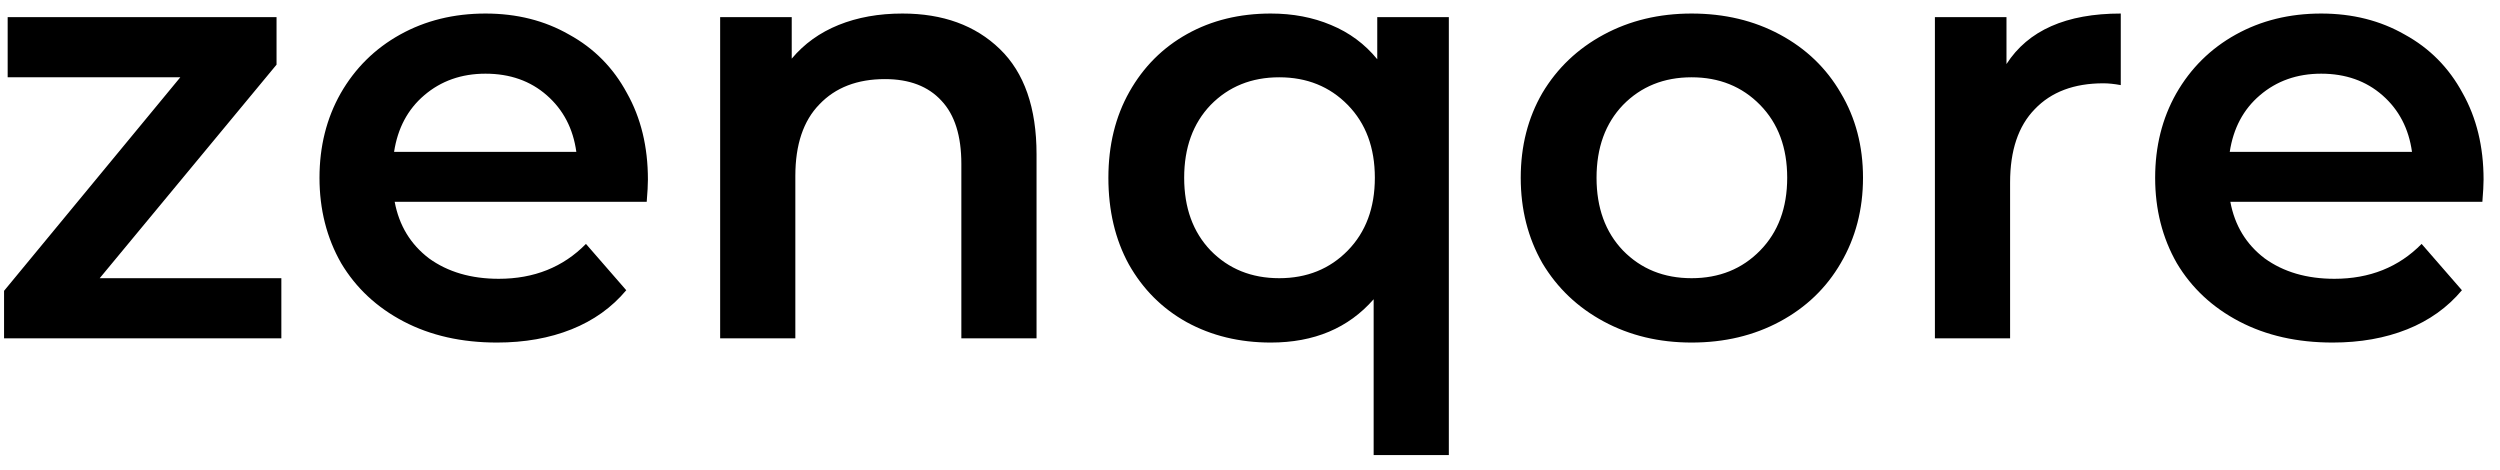 <svg width="133" height="25" viewBox="0 0 133 25" fill="none" xmlns="http://www.w3.org/2000/svg">
<path d="M14.968 14.8V18H0.216V15.472L9.592 4.112H0.408V0.912H14.712V3.44L5.304 14.8H14.968ZM34.469 9.552C34.469 9.829 34.448 10.224 34.405 10.736H20.997C21.232 11.995 21.84 12.997 22.821 13.744C23.824 14.469 25.061 14.832 26.533 14.832C28.411 14.832 29.957 14.213 31.173 12.976L33.317 15.44C32.549 16.357 31.579 17.051 30.405 17.52C29.232 17.989 27.909 18.224 26.437 18.224C24.56 18.224 22.907 17.851 21.477 17.104C20.048 16.357 18.939 15.323 18.149 14C17.381 12.656 16.997 11.141 16.997 9.456C16.997 7.792 17.371 6.299 18.117 4.976C18.885 3.632 19.941 2.587 21.285 1.84C22.629 1.093 24.144 0.72 25.829 0.72C27.493 0.72 28.976 1.093 30.277 1.84C31.6 2.565 32.624 3.6 33.349 4.944C34.096 6.267 34.469 7.803 34.469 9.552ZM25.829 3.92C24.549 3.92 23.461 4.304 22.565 5.072C21.691 5.819 21.157 6.821 20.965 8.08H30.661C30.491 6.843 29.968 5.84 29.093 5.072C28.219 4.304 27.131 3.92 25.829 3.92ZM48.008 0.72C50.162 0.72 51.89 1.349 53.191 2.608C54.493 3.867 55.144 5.733 55.144 8.208V18H51.144V8.72C51.144 7.227 50.791 6.107 50.087 5.36C49.383 4.592 48.381 4.208 47.08 4.208C45.608 4.208 44.445 4.656 43.592 5.552C42.738 6.427 42.312 7.696 42.312 9.36V18H38.312V0.912H42.12V3.12C42.781 2.331 43.613 1.733 44.615 1.328C45.618 0.923 46.749 0.72 48.008 0.72ZM77.078 0.912V24.208H73.078V15.92C71.734 17.456 69.91 18.224 67.606 18.224C65.942 18.224 64.449 17.861 63.126 17.136C61.825 16.411 60.801 15.387 60.054 14.064C59.329 12.741 58.966 11.205 58.966 9.456C58.966 7.728 59.339 6.203 60.086 4.88C60.833 3.557 61.857 2.533 63.158 1.808C64.459 1.083 65.942 0.72 67.606 0.72C68.779 0.72 69.846 0.923 70.806 1.328C71.787 1.733 72.609 2.341 73.27 3.152V0.912H77.078ZM68.054 14.8C69.526 14.8 70.742 14.309 71.702 13.328C72.662 12.347 73.142 11.056 73.142 9.456C73.142 7.856 72.662 6.565 71.702 5.584C70.742 4.603 69.526 4.112 68.054 4.112C66.582 4.112 65.366 4.603 64.406 5.584C63.467 6.565 62.998 7.856 62.998 9.456C62.998 11.056 63.467 12.347 64.406 13.328C65.366 14.309 66.582 14.8 68.054 14.8ZM89.992 18.224C88.263 18.224 86.706 17.851 85.32 17.104C83.933 16.357 82.845 15.323 82.055 14C81.287 12.656 80.903 11.141 80.903 9.456C80.903 7.771 81.287 6.267 82.055 4.944C82.845 3.621 83.933 2.587 85.32 1.84C86.706 1.093 88.263 0.72 89.992 0.72C91.741 0.72 93.309 1.093 94.695 1.84C96.082 2.587 97.159 3.621 97.927 4.944C98.717 6.267 99.112 7.771 99.112 9.456C99.112 11.141 98.717 12.656 97.927 14C97.159 15.323 96.082 16.357 94.695 17.104C93.309 17.851 91.741 18.224 89.992 18.224ZM89.992 14.8C91.463 14.8 92.68 14.309 93.639 13.328C94.6 12.347 95.079 11.056 95.079 9.456C95.079 7.856 94.6 6.565 93.639 5.584C92.68 4.603 91.463 4.112 89.992 4.112C88.519 4.112 87.303 4.603 86.344 5.584C85.405 6.565 84.936 7.856 84.936 9.456C84.936 11.056 85.405 12.347 86.344 13.328C87.303 14.309 88.519 14.8 89.992 14.8ZM106.745 3.408C107.897 1.616 109.923 0.72 112.825 0.72V4.528C112.483 4.464 112.174 4.432 111.897 4.432C110.339 4.432 109.123 4.891 108.249 5.808C107.374 6.704 106.937 8.005 106.937 9.712V18H102.937V0.912H106.745V3.408ZM132.126 9.552C132.126 9.829 132.104 10.224 132.062 10.736H118.654C118.888 11.995 119.496 12.997 120.478 13.744C121.48 14.469 122.718 14.832 124.19 14.832C126.067 14.832 127.614 14.213 128.83 12.976L130.974 15.44C130.206 16.357 129.235 17.051 128.062 17.52C126.888 17.989 125.566 18.224 124.094 18.224C122.216 18.224 120.563 17.851 119.134 17.104C117.704 16.357 116.595 15.323 115.806 14C115.038 12.656 114.654 11.141 114.654 9.456C114.654 7.792 115.027 6.299 115.774 4.976C116.542 3.632 117.598 2.587 118.942 1.84C120.286 1.093 121.8 0.72 123.486 0.72C125.15 0.72 126.632 1.093 127.934 1.84C129.256 2.565 130.28 3.6 131.006 4.944C131.752 6.267 132.126 7.803 132.126 9.552ZM123.486 3.92C122.206 3.92 121.118 4.304 120.222 5.072C119.347 5.819 118.814 6.821 118.622 8.08H128.318C128.147 6.843 127.624 5.84 126.75 5.072C125.875 4.304 124.787 3.92 123.486 3.92Z" fill="black"/>
</svg>
